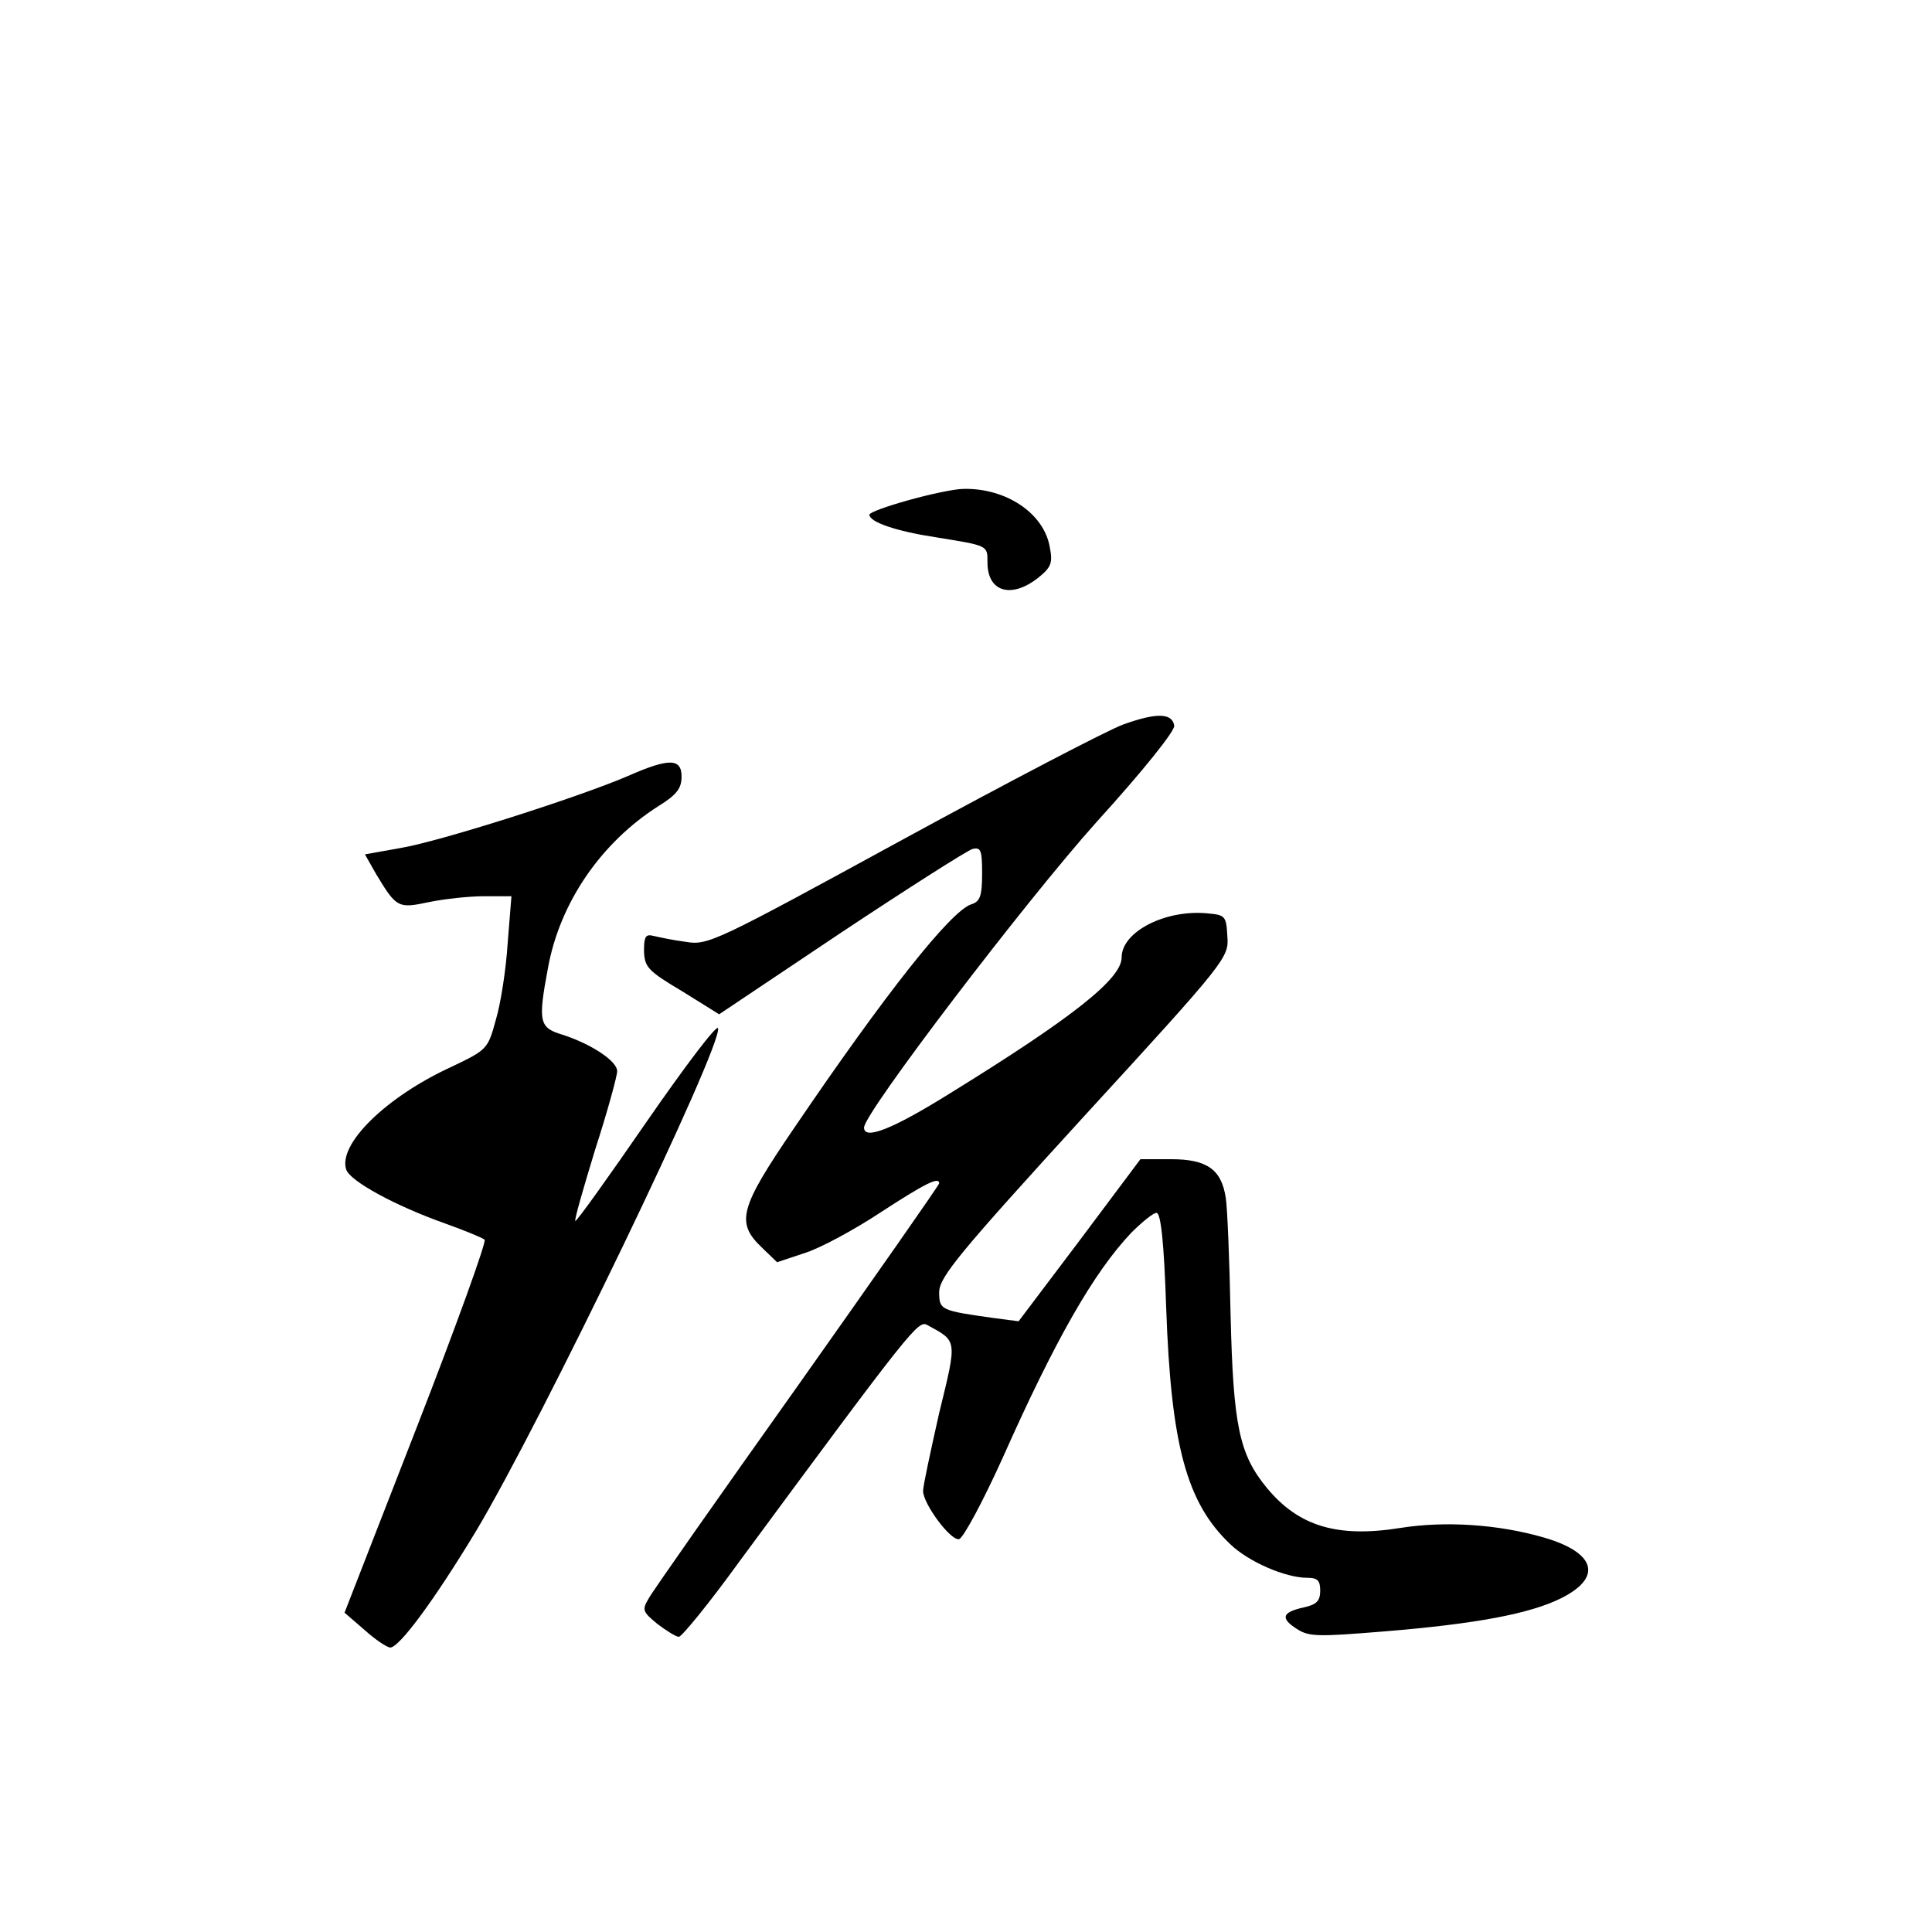 <?xml version="1.0" standalone="no"?>
<!DOCTYPE svg PUBLIC "-//W3C//DTD SVG 20010904//EN"
 "http://www.w3.org/TR/2001/REC-SVG-20010904/DTD/svg10.dtd">
<svg version="1.0" xmlns="http://www.w3.org/2000/svg"
 width="360pt" height="360pt" viewBox="0 0 360 360"
 preserveAspectRatio="xMidYMid meet">
<g transform="translate(0,360) scale(0.1,-0.1)"
fill="#000000" stroke="none">
<path d="M1693 2668 c-40 -11 -73 -23 -73 -27 0 -14 51 -31 123 -42 99 -16 97
-15 97 -47 0 -55 44 -68 94 -29 25 20 28 28 22 58 -11 63 -82 110 -161 108
-16 0 -63 -10 -102 -21z"/>
<path d="M2093 2250 c-28 -10 -214 -107 -412 -215 -348 -190 -362 -197 -403
-190 -24 3 -51 9 -60 11 -15 4 -18 -1 -18 -28 1 -30 7 -37 71 -75 l69 -43 227
152 c125 83 235 153 245 156 16 4 18 -3 18 -46 0 -42 -4 -52 -20 -57 -38 -12
-160 -166 -331 -418 -101 -148 -108 -175 -60 -221 l29 -28 51 17 c29 9 92 43
142 76 83 54 109 67 109 54 0 -3 -119 -173 -264 -378 -145 -204 -270 -382
-277 -395 -13 -22 -12 -25 16 -48 17 -13 35 -24 40 -24 6 1 56 62 111 138 326
442 335 452 352 443 56 -31 56 -25 22 -164 -16 -71 -30 -136 -30 -145 0 -24
51 -93 67 -90 8 2 45 71 82 153 98 220 169 344 239 418 20 20 41 37 47 37 8 0
14 -55 18 -177 9 -256 38 -363 119 -440 34 -33 103 -63 144 -63 19 0 24 -5 24
-24 0 -19 -7 -26 -30 -31 -41 -9 -45 -20 -14 -40 23 -15 39 -15 162 -5 172 14
273 33 331 62 78 39 64 85 -32 113 -86 25 -185 31 -267 18 -118 -19 -190 3
-249 74 -52 63 -63 116 -68 323 -2 102 -6 200 -9 218 -8 53 -35 72 -102 72
l-57 0 -113 -151 -114 -151 -46 6 c-100 14 -102 15 -102 49 1 28 38 73 270
327 266 290 270 296 267 335 -2 38 -4 40 -36 43 -79 8 -161 -34 -161 -82 0
-40 -91 -112 -321 -254 -106 -66 -159 -87 -159 -63 0 27 302 423 433 569 89
98 147 171 145 180 -4 24 -34 24 -95 2z"/>
<path d="M1170 2154 c-93 -40 -351 -122 -423 -134 l-67 -12 21 -37 c38 -63 41
-64 98 -52 29 6 75 11 103 11 l51 0 -7 -87 c-3 -49 -13 -113 -22 -143 -15 -55
-16 -56 -83 -88 -122 -56 -211 -144 -196 -191 7 -22 92 -68 185 -101 36 -13
68 -26 73 -30 4 -3 -53 -161 -127 -351 l-134 -344 37 -32 c20 -18 41 -32 48
-33 17 0 82 88 160 217 122 204 459 903 451 937 -2 8 -61 -70 -133 -174 -71
-103 -131 -187 -133 -185 -2 2 15 61 37 133 23 71 41 137 41 146 0 19 -49 51
-102 68 -43 13 -46 23 -27 124 22 122 99 234 206 302 34 21 43 33 43 55 0 34
-23 35 -100 1z"/>
</g>
</svg>
